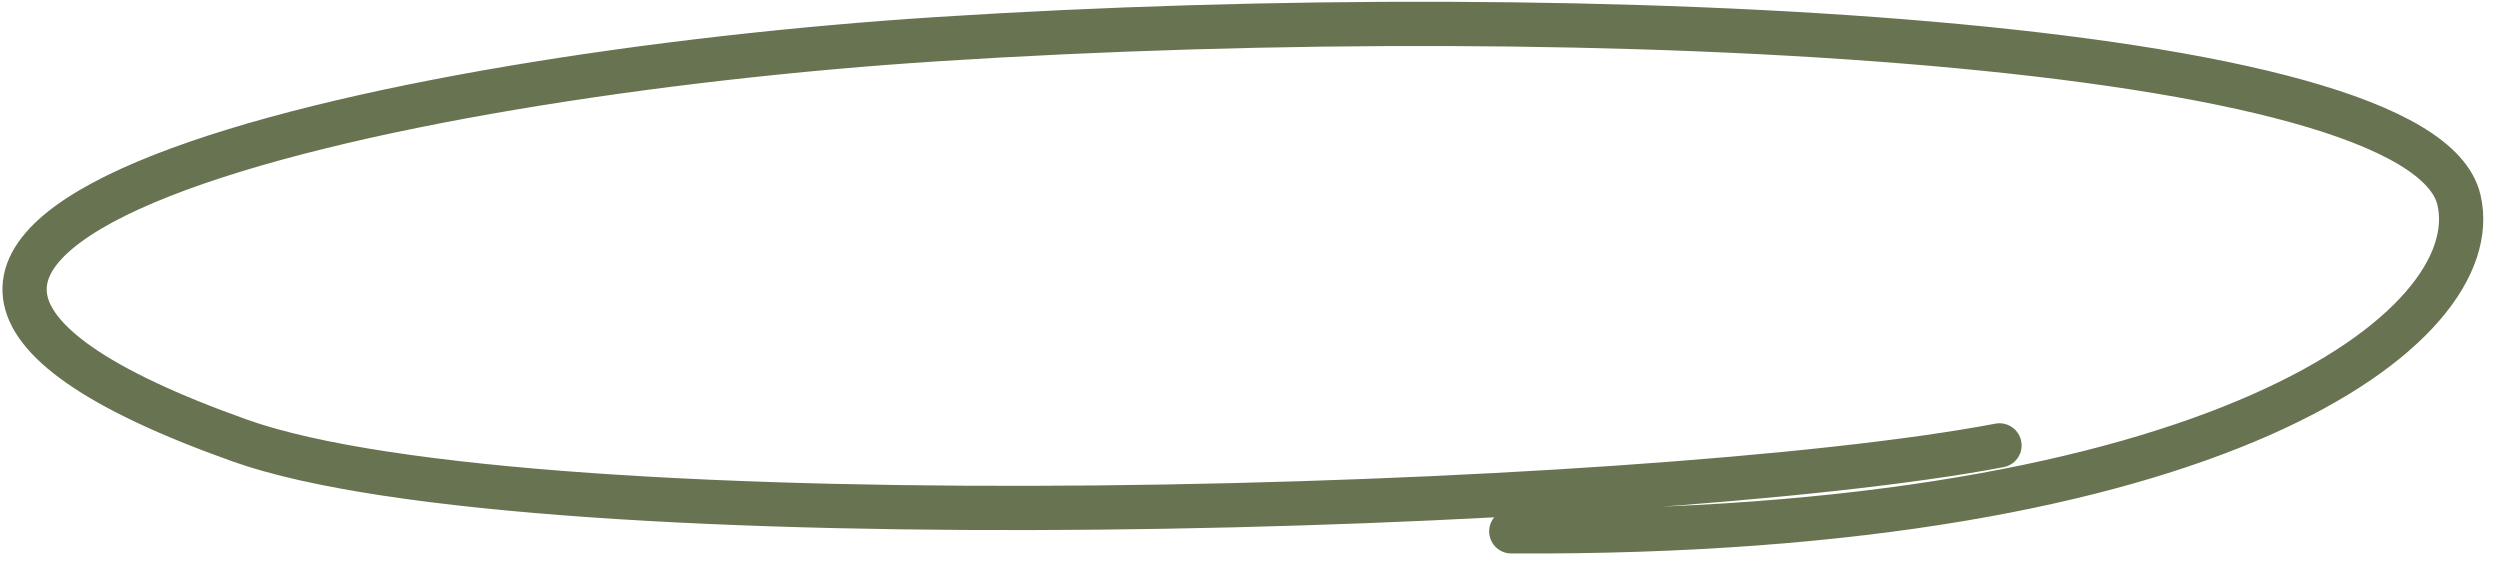 <svg width="113" height="26" viewBox="0 0 113 26" fill="none" xmlns="http://www.w3.org/2000/svg">
<path d="M90.377 20.132C74.403 23.167 24.196 24.66 10.856 19.918C-15.516 10.545 17.286 3.383 42.365 1.77C72.222 -0.149 109.454 1.826 111.144 9.032C112.501 14.822 100.142 24.186 68.31 24.017" stroke="#687351" stroke-width="2" stroke-linecap="round"/>
</svg>
